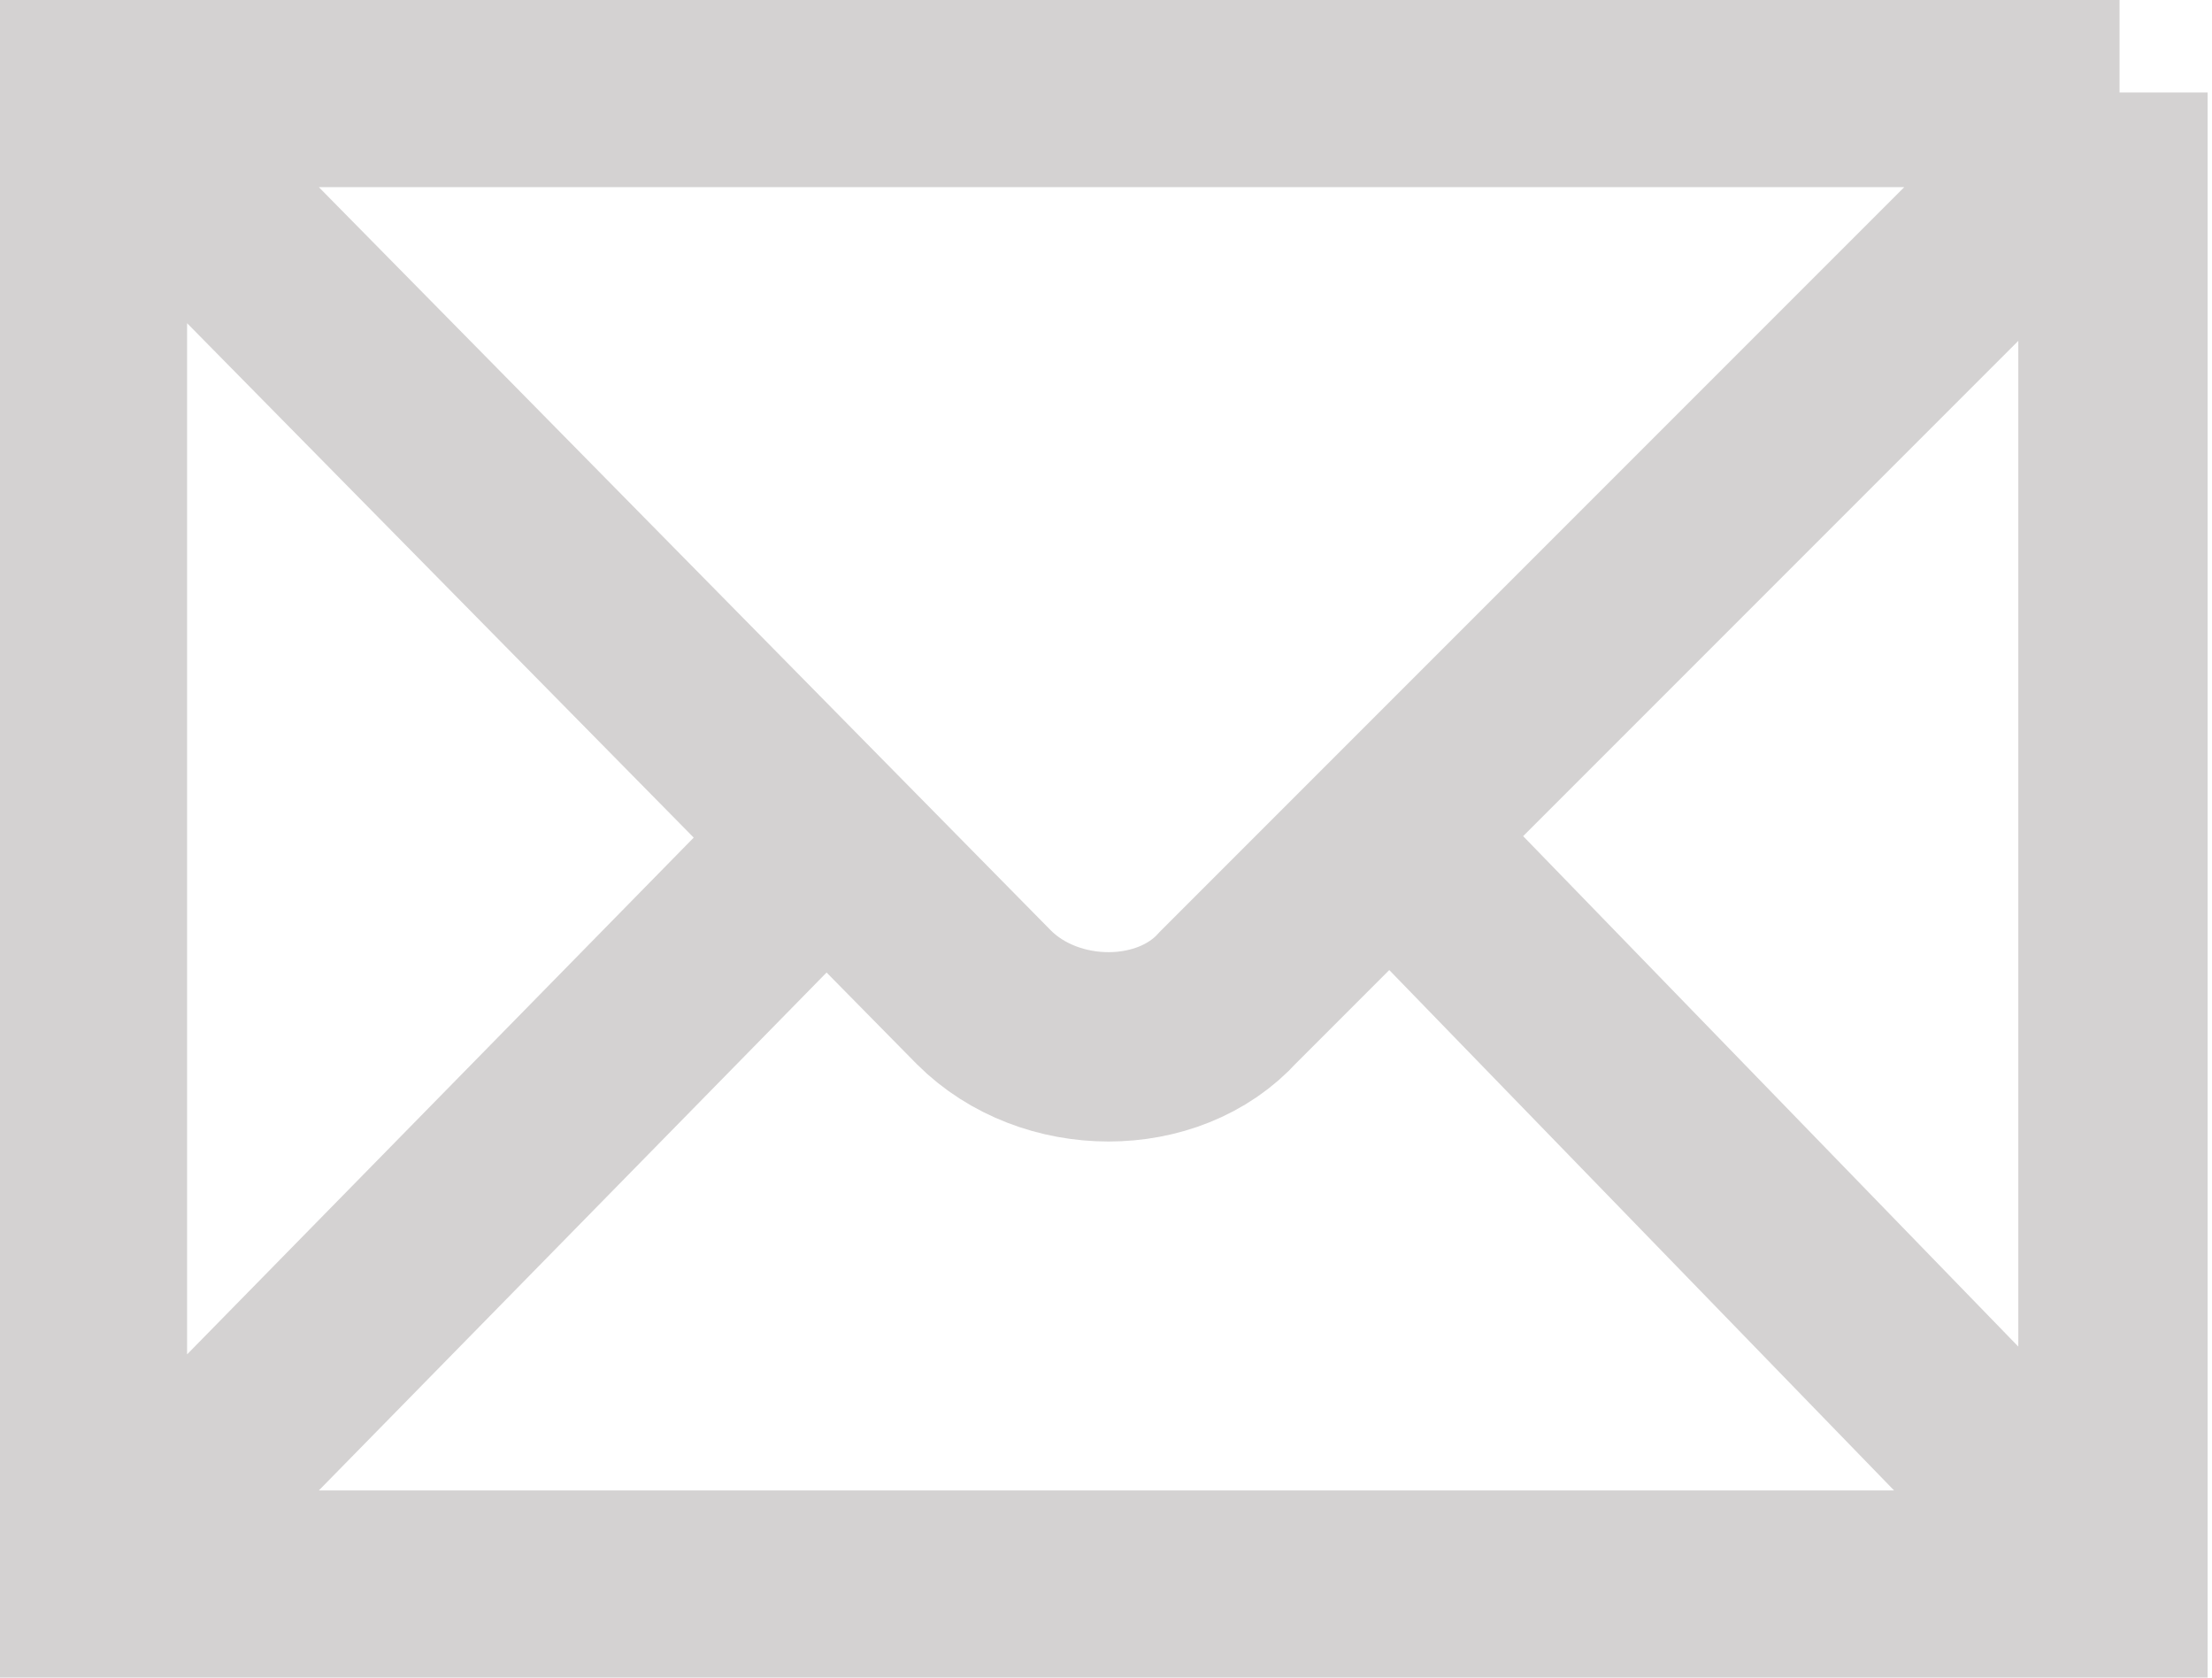 <?xml version="1.0" encoding="utf-8"?>
<!-- Generator: Adobe Illustrator 19.2.1, SVG Export Plug-In . SVG Version: 6.00 Build 0)  -->
<!DOCTYPE svg PUBLIC "-//W3C//DTD SVG 1.1//EN" "http://www.w3.org/Graphics/SVG/1.1/DTD/svg11.dtd">
<svg version="1.1" id="Layer_1" xmlns="http://www.w3.org/2000/svg" xmlns:xlink="http://www.w3.org/1999/xlink" x="0px" y="0px"
	 viewBox="0 0 33.5 25.4" style="enable-background:new 0 0 33.5 25.4;" xml:space="preserve">
<style type="text/css">
	.st0{fill:none;stroke:#D4D2D2;stroke-width:2.867;stroke-miterlimit:10;}
</style>
<path id="email" class="st0" d="M31.2,23.1L21.4,13 M2.2,23.2l10.1-10.3 M1.7,1.7l13.2,13.4c1,1,2.8,1,3.7,0L31.9,1.8 M32.1,1.4H1.4
	V24h30.6V1.4z"/>
</svg>
